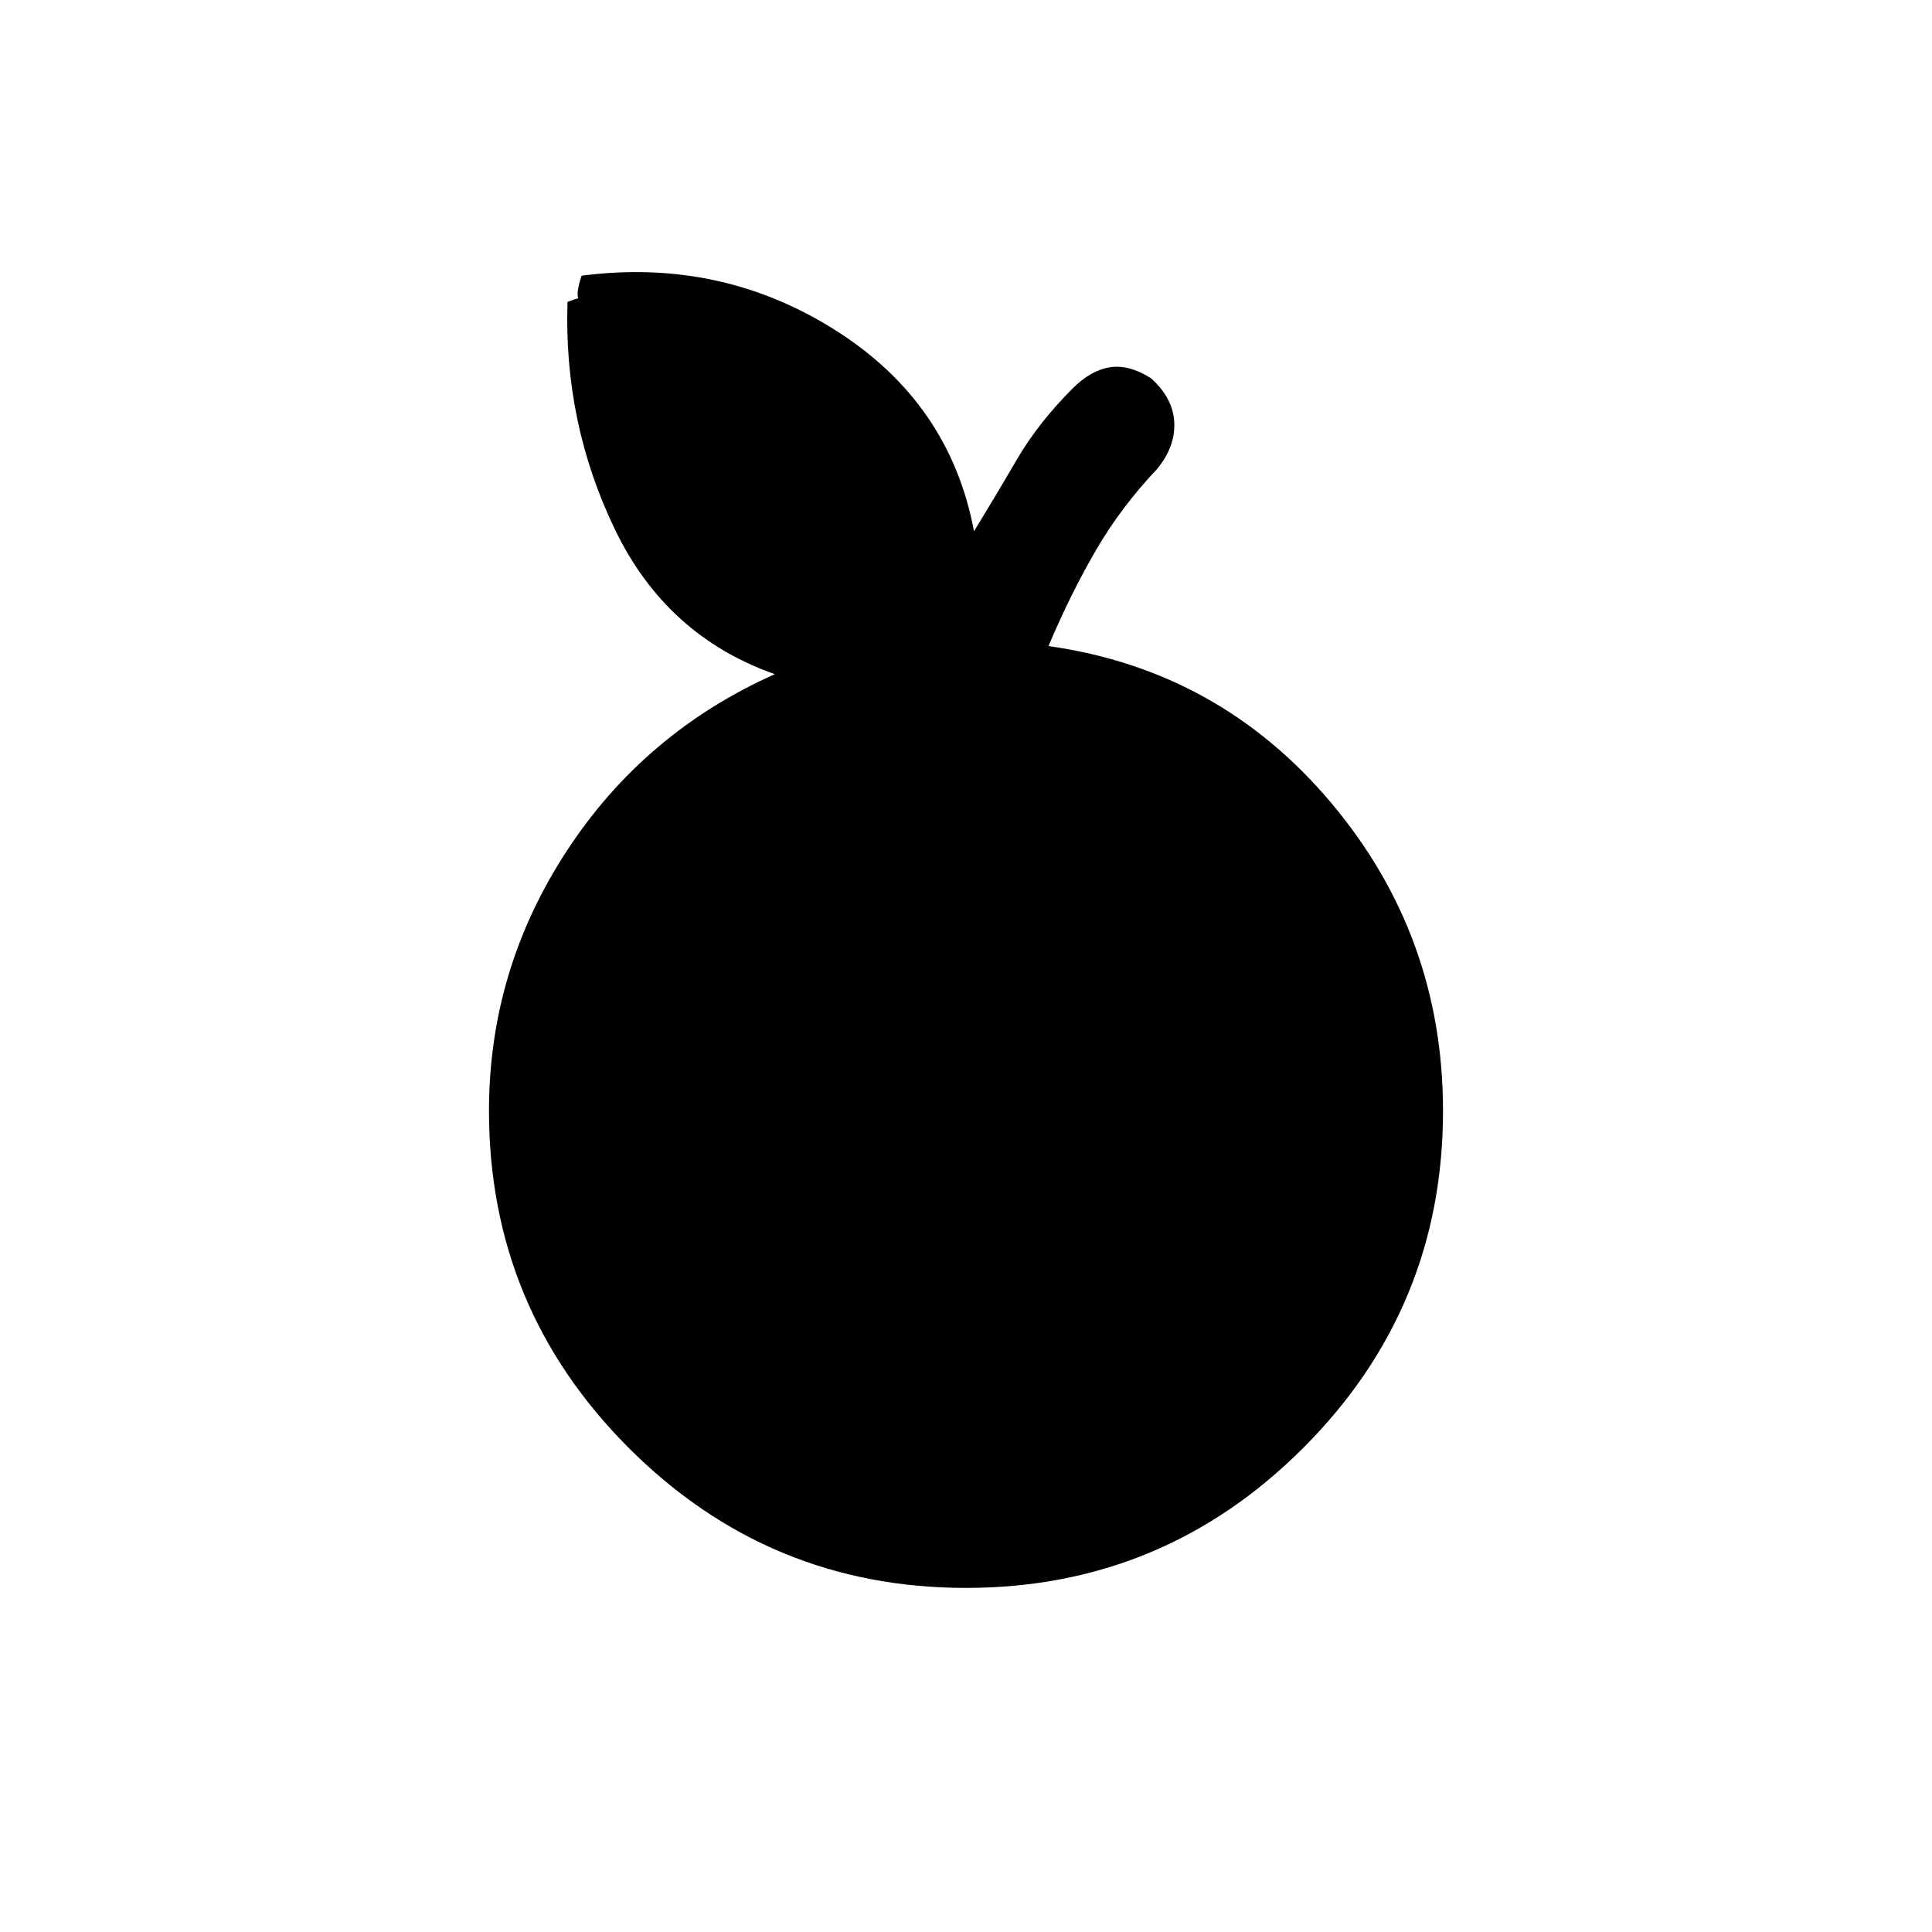 <svg xmlns="http://www.w3.org/2000/svg" height="20" width="20"><path d="M10 16.438q-2.042 0-3.49-1.448-1.448-1.448-1.448-3.49 0-1.458.803-2.688.802-1.229 2.156-1.833-1.125-.396-1.656-1.5-.532-1.104-.49-2.354.167-.063.208-.052.042.01-.021.01-.041.063-.072.011-.032-.052.031-.24 1.437-.187 2.625.563 1.187.75 1.437 2.083.229-.375.448-.75t.573-.729q.188-.188.386-.219t.427.115q.229.208.239.458.011.25-.177.479-.375.396-.635.844-.261.448-.49.99 1.771.25 2.927 1.624 1.157 1.376 1.157 3.188 0 2.042-1.448 3.49-1.448 1.448-3.49 1.448Z"/></svg>